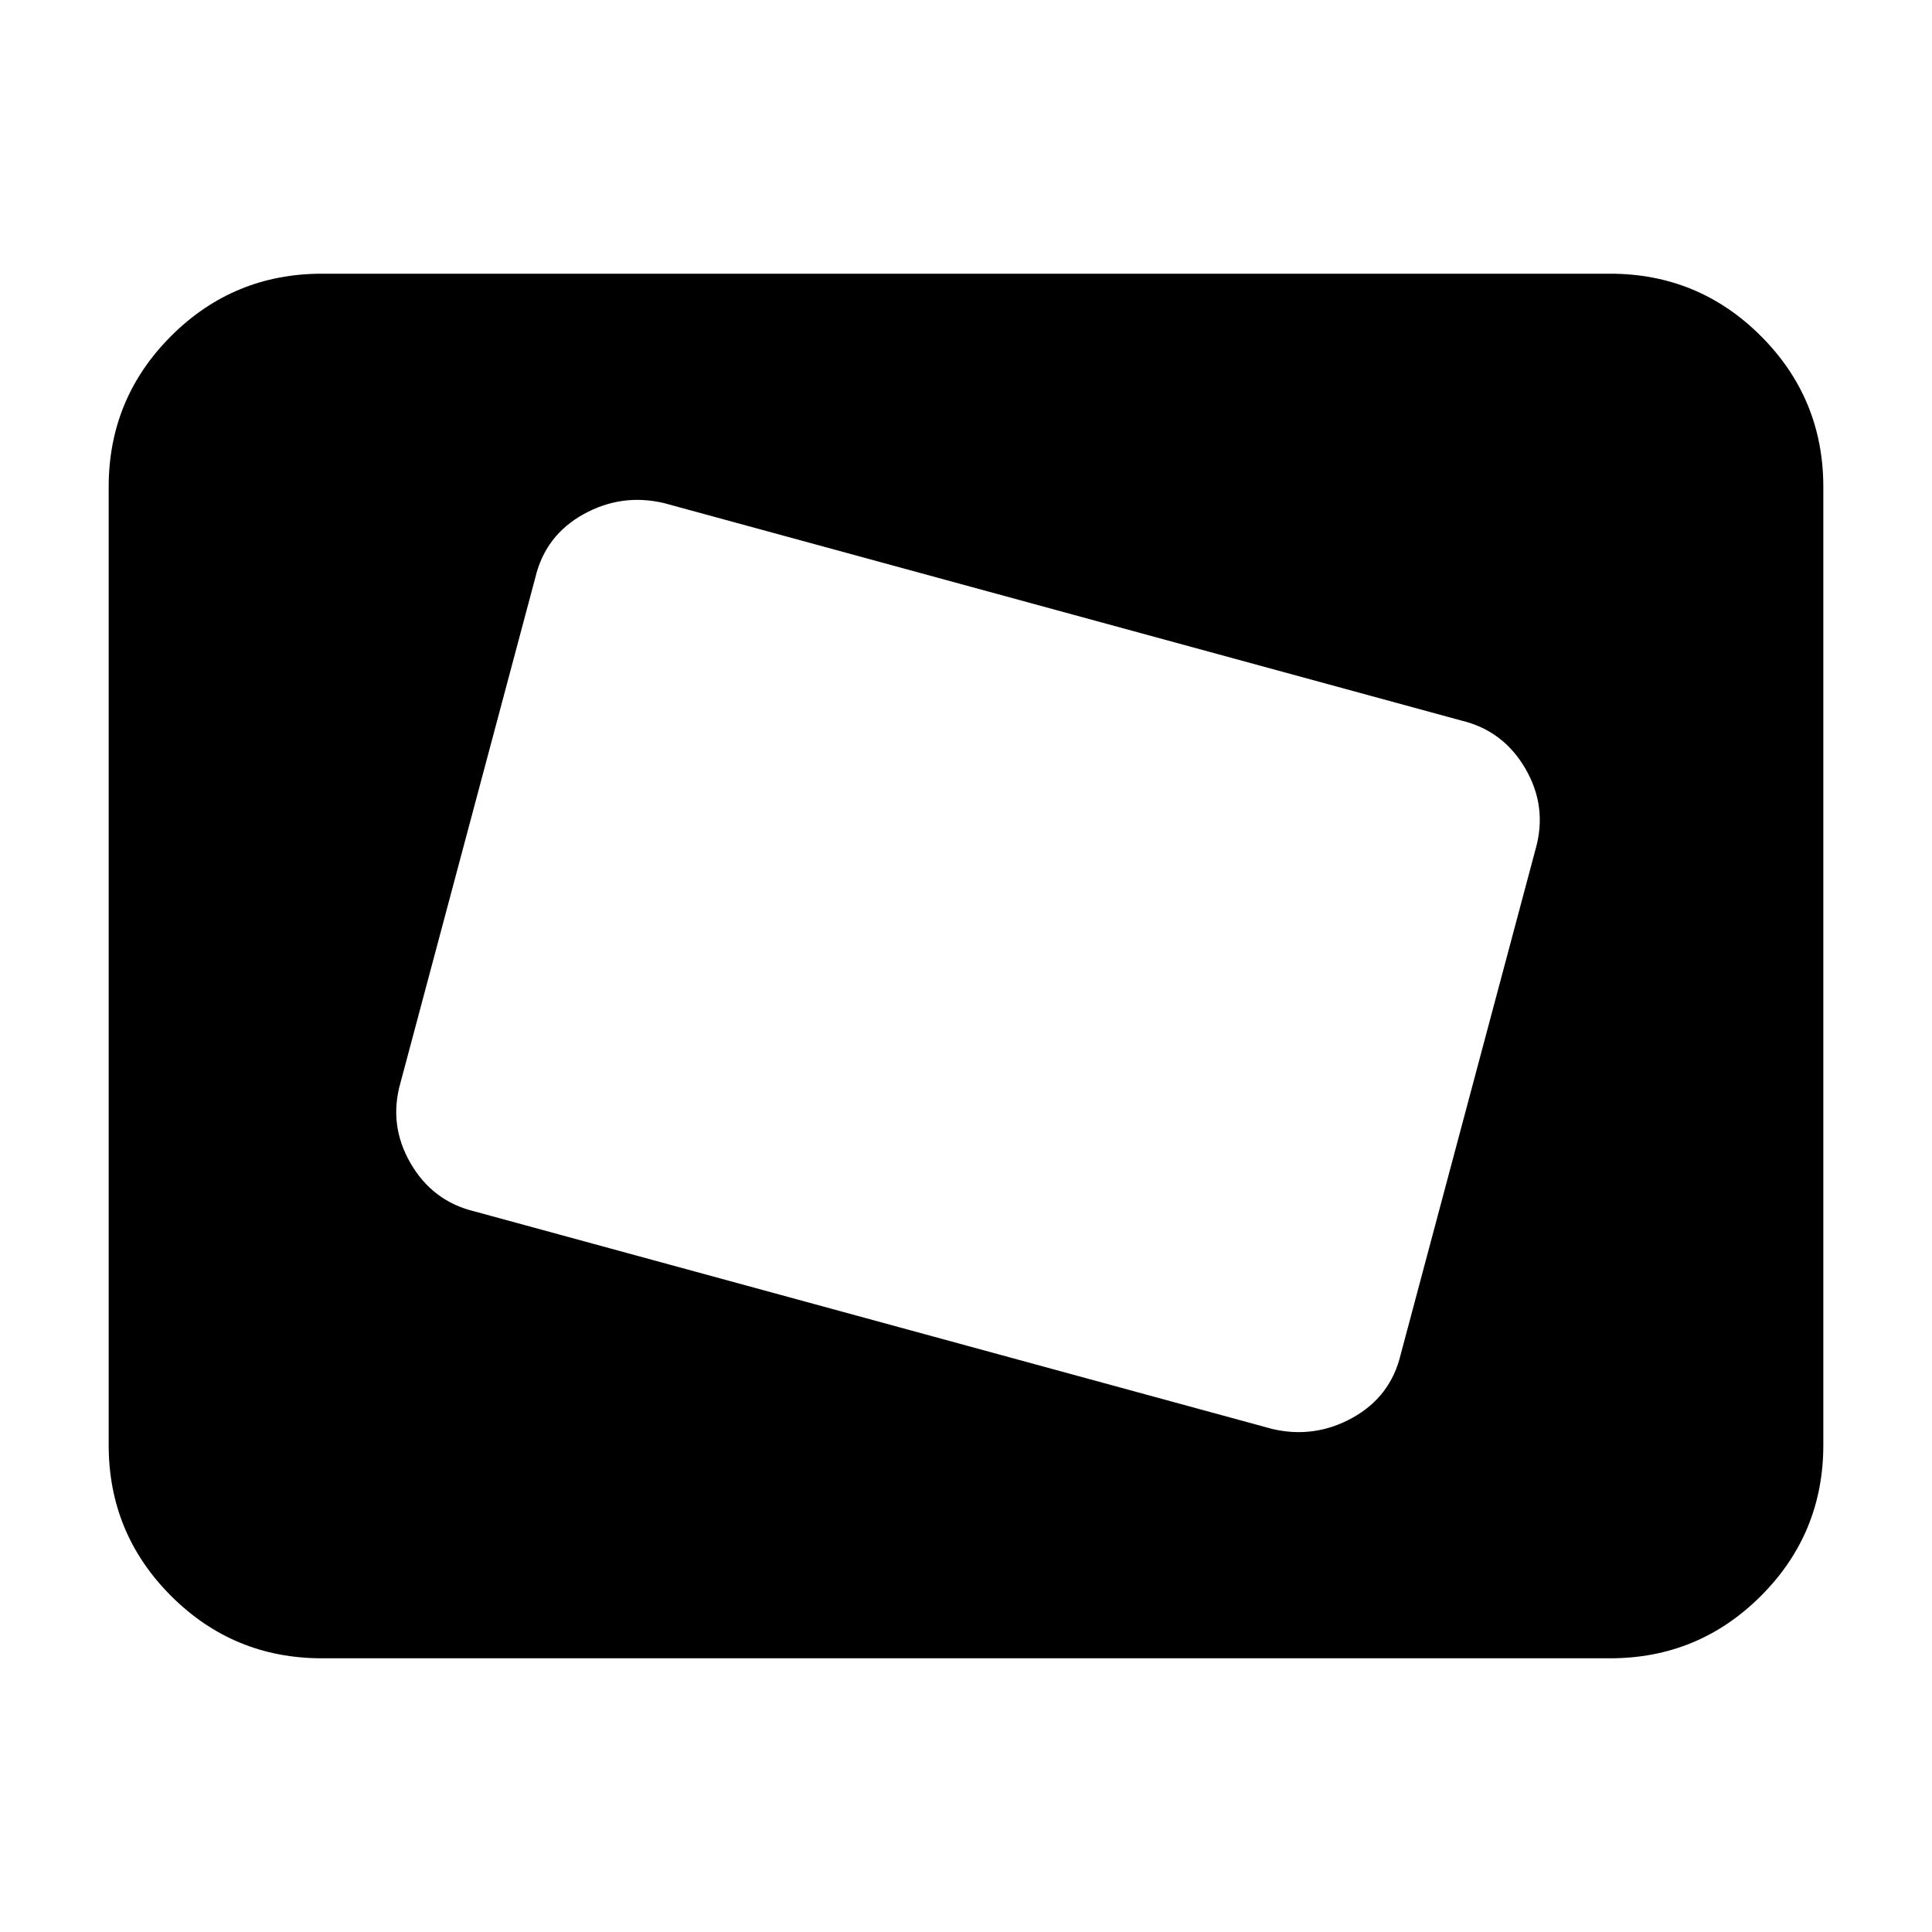 <svg xmlns="http://www.w3.org/2000/svg" height="24" width="24"><path d="M15.8 17.75Q16.325 17.875 16.8 17.613Q17.275 17.35 17.4 16.825L19.075 10.55Q19.225 10.025 18.95 9.55Q18.675 9.075 18.15 8.95L8.25 6.25Q7.725 6.125 7.25 6.387Q6.775 6.65 6.65 7.175L4.975 13.45Q4.825 13.975 5.1 14.45Q5.375 14.925 5.9 15.05ZM7.9 12.85 8.875 9.15ZM4 20.6Q2.9 20.6 2.125 19.825Q1.35 19.05 1.35 17.95V6.05Q1.35 4.95 2.125 4.175Q2.9 3.4 4 3.4H20Q21.1 3.4 21.875 4.175Q22.65 4.95 22.65 6.05V17.95Q22.65 19.05 21.875 19.825Q21.1 20.6 20 20.6Z"/></svg>
